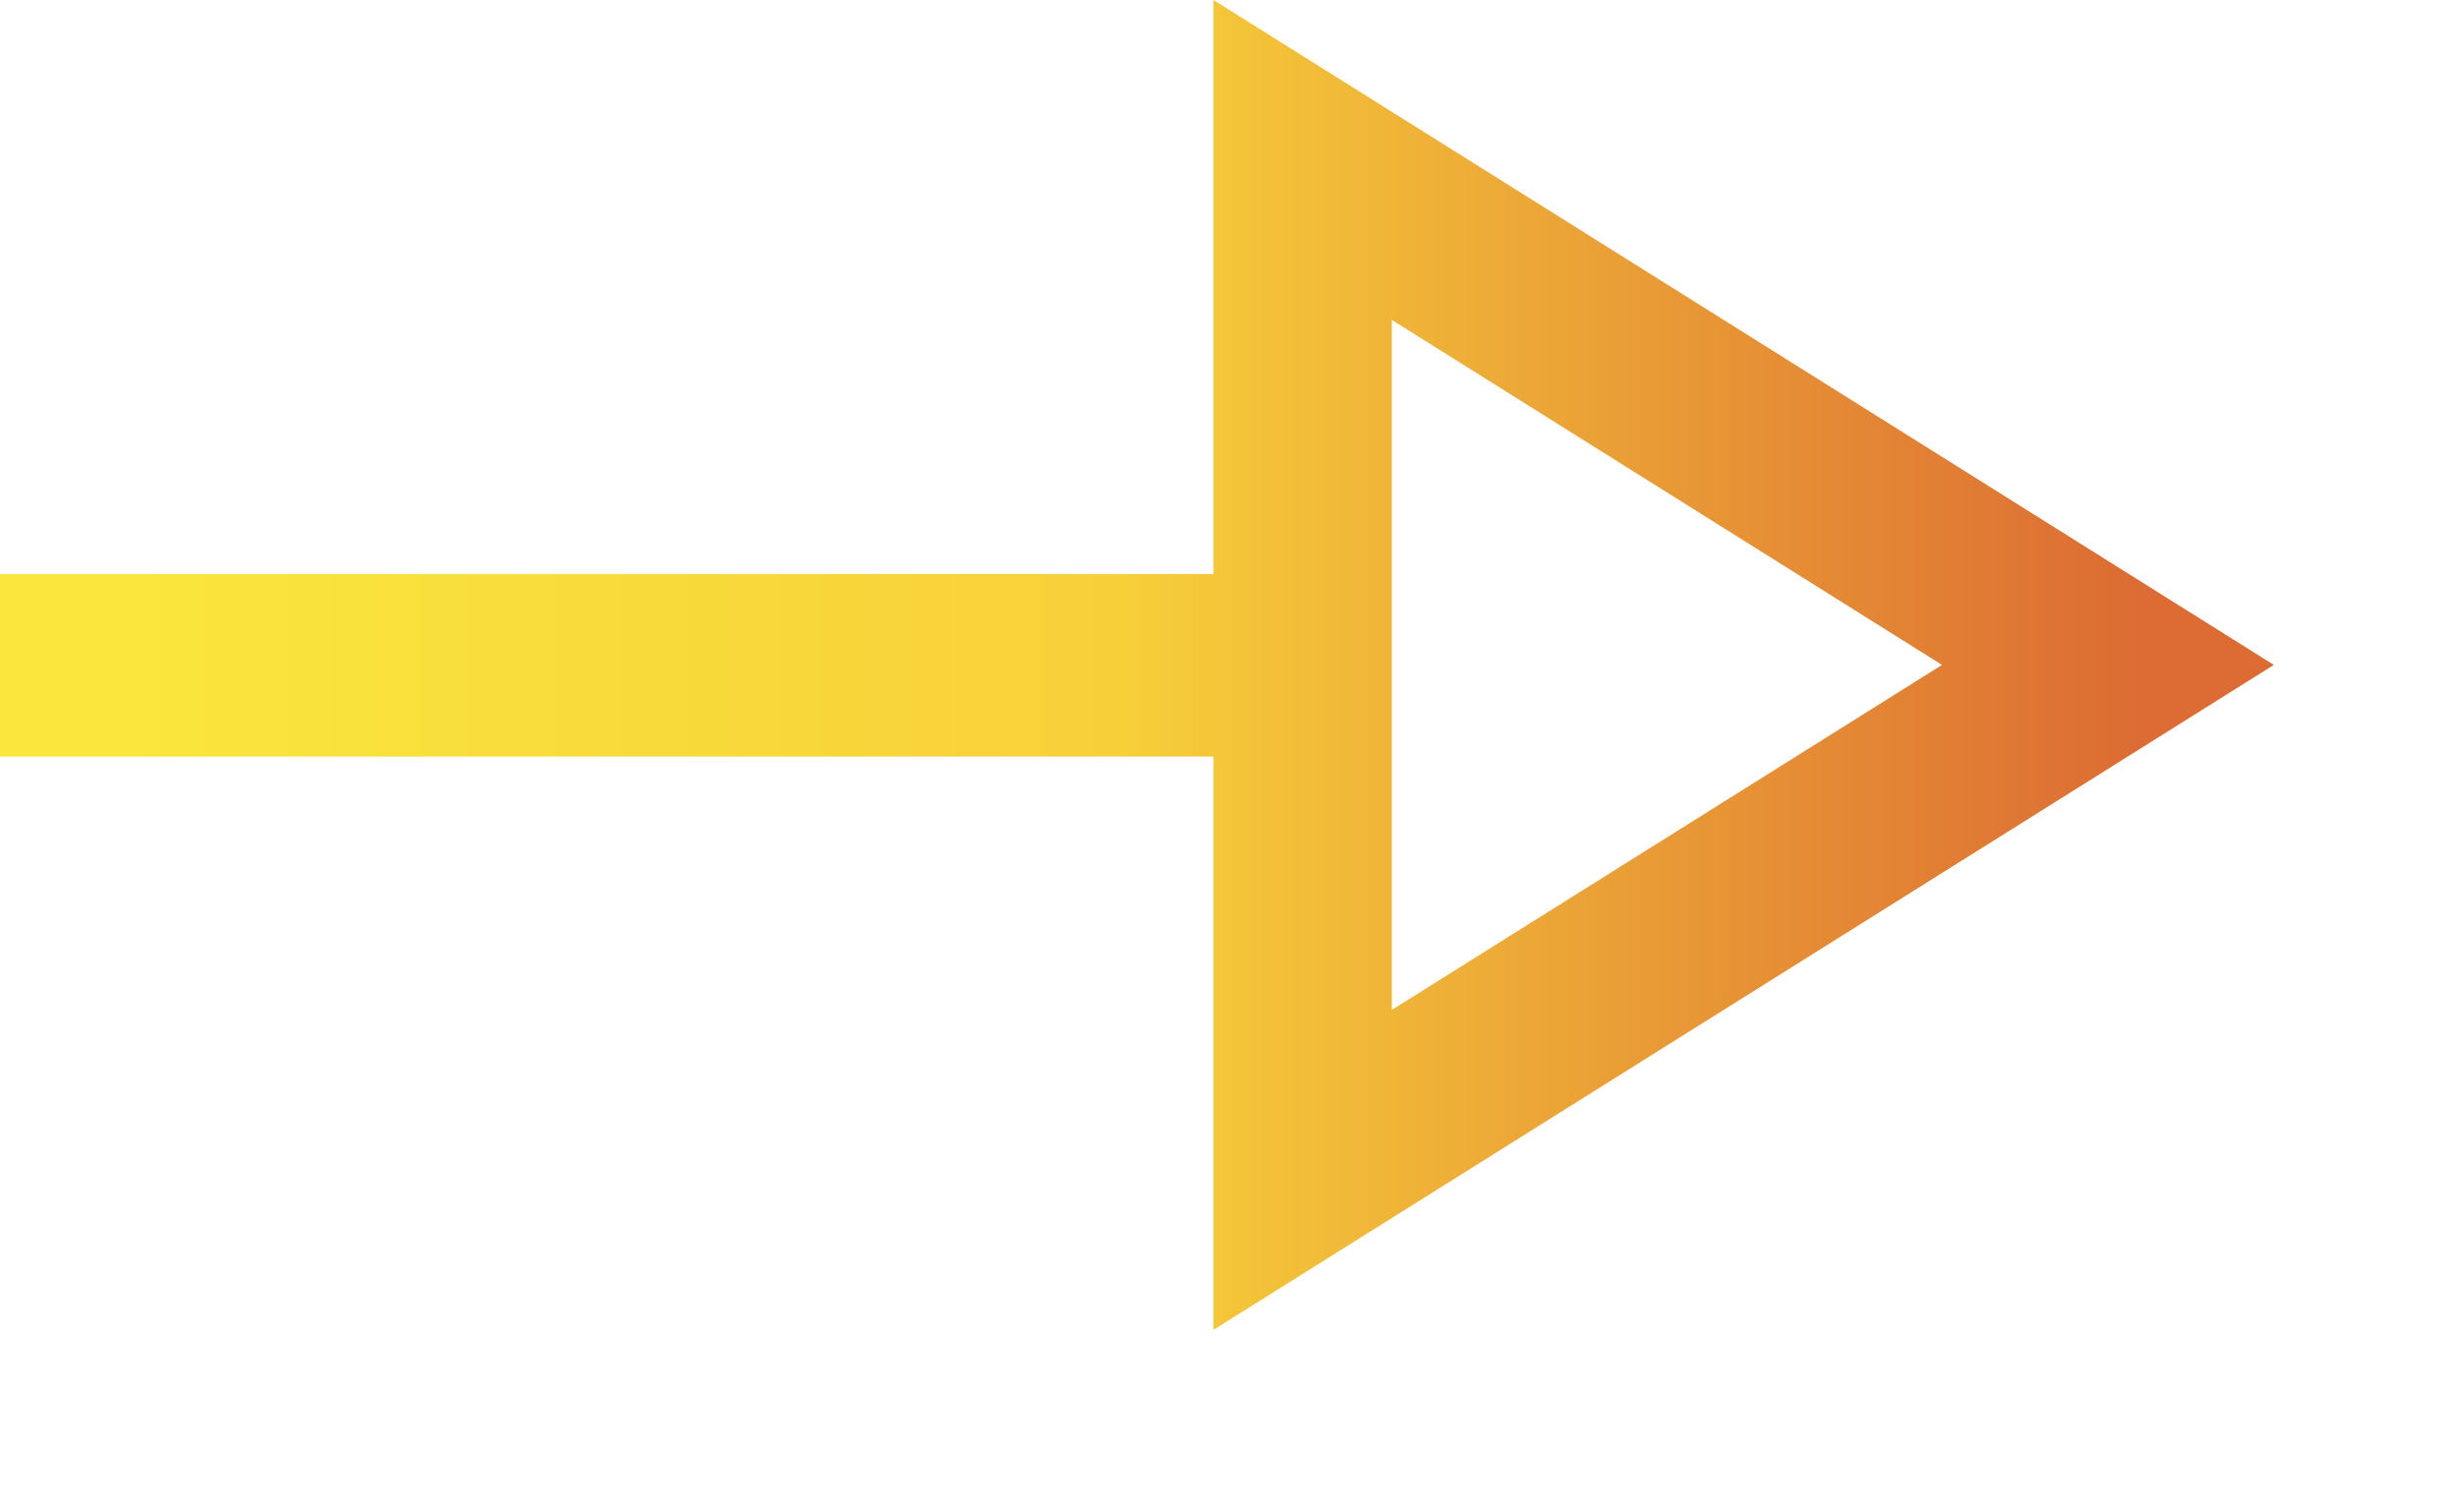<svg width="13" height="8" viewBox="0 0 13 8" fill="none" xmlns="http://www.w3.org/2000/svg">
<path fill-rule="evenodd" clip-rule="evenodd" d="M6.418 4.002V7.034L12.026 3.517L6.418 0V3.036H0V4.002H6.418ZM7.361 1.692L10.271 3.517L7.361 5.342V1.692Z" fill="url(#paint0_linear)"/>
<defs>
<linearGradient id="paint0_linear" x1="0" y1="7.034" x2="12.026" y2="7.034" gradientUnits="userSpaceOnUse">
<stop offset="0.057" stop-color="#FAE63C"/>
<stop offset="0.49" stop-color="#F7D039"/>
<stop offset="0.938" stop-color="#DC6C33"/>
</linearGradient>
</defs>
</svg>
